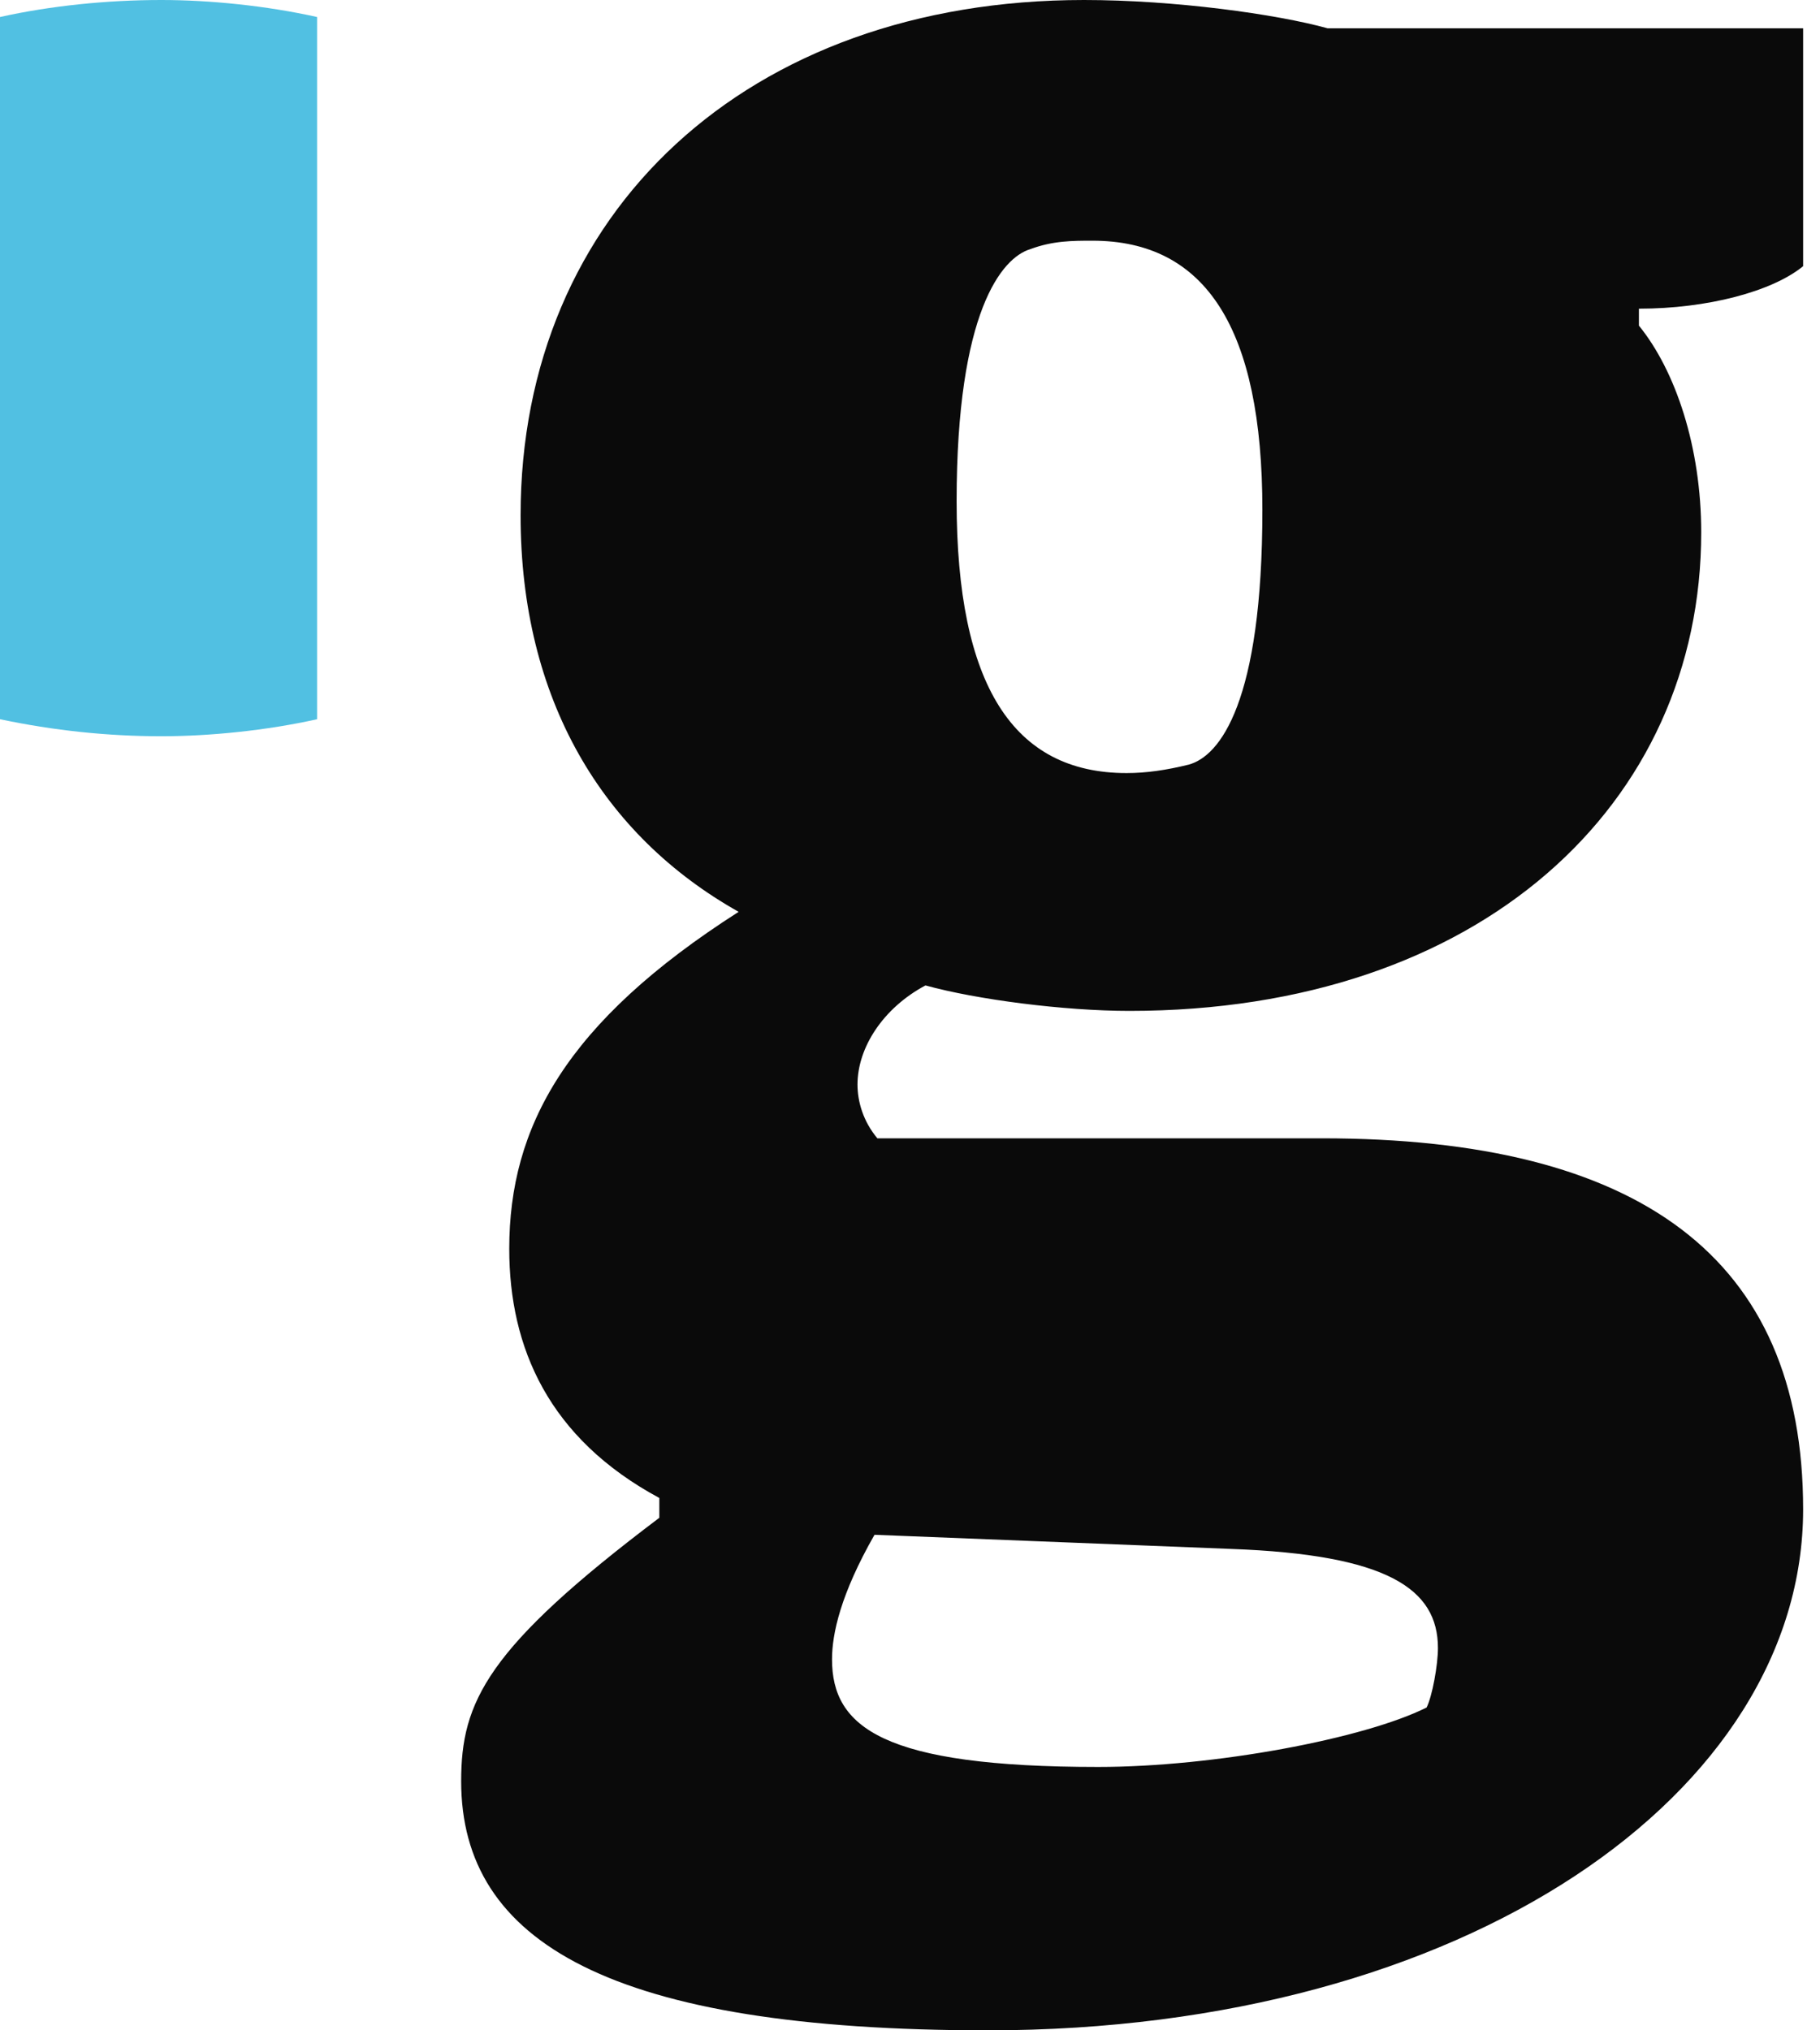     <svg
      width="26"
      height="29"
      viewBox="0 0 26 29"
      fill="none"
      xmlns="http://www.w3.org/2000/svg"
    >
      <path
        d="M25.759 3.802V0.404H18.965C18.236 0.202 16.78 0 15.486 0C10.673 0 7.437 3.033 7.437 7.361C7.437 9.99 8.61 11.932 10.552 13.024C8.084 14.601 7.275 16.098 7.275 17.837C7.275 19.252 7.842 20.547 9.419 21.396V21.679C6.952 23.54 6.588 24.308 6.588 25.441C6.588 27.746 8.732 29 14.111 29C20.946 29 25.759 25.602 25.759 21.558C25.759 17.958 23.414 16.259 18.884 16.259H12.534C12.331 16.017 12.25 15.734 12.25 15.491C12.25 14.965 12.614 14.399 13.221 14.075C13.949 14.277 15.203 14.439 16.133 14.439C21.149 14.439 24.303 11.487 24.303 7.604C24.303 6.391 23.939 5.298 23.413 4.651V4.409C24.384 4.409 25.314 4.166 25.759 3.802ZM20.542 23.54C20.542 23.782 20.461 24.227 20.38 24.389C19.49 24.834 17.347 25.238 15.688 25.238C12.614 25.238 11.886 24.672 11.886 23.701C11.886 23.337 12.008 22.771 12.493 21.922L17.589 22.124C19.814 22.205 20.542 22.69 20.542 23.54ZM18.034 7.28C18.034 10.031 17.427 10.799 16.983 10.921C16.659 11.001 16.376 11.042 16.093 11.042C14.475 11.042 13.666 9.788 13.666 7.159C13.666 4.449 14.313 3.681 14.718 3.559C15.041 3.438 15.324 3.438 15.607 3.438C17.225 3.438 18.034 4.692 18.034 7.28Z"
        fill='#0A0A0A'
      />
      <path
        d="M0 10.273C0.769 10.435 1.537 10.516 2.306 10.516C2.993 10.516 3.802 10.435 4.53 10.273L4.53 0.243C3.802 0.081 2.993 -1.08004e-05 2.306 -1.08305e-05C1.537 -1.08641e-05 0.728 0.081 0 0.243L0 10.273Z"
        fill='#51C0E2'
      />
    </svg>